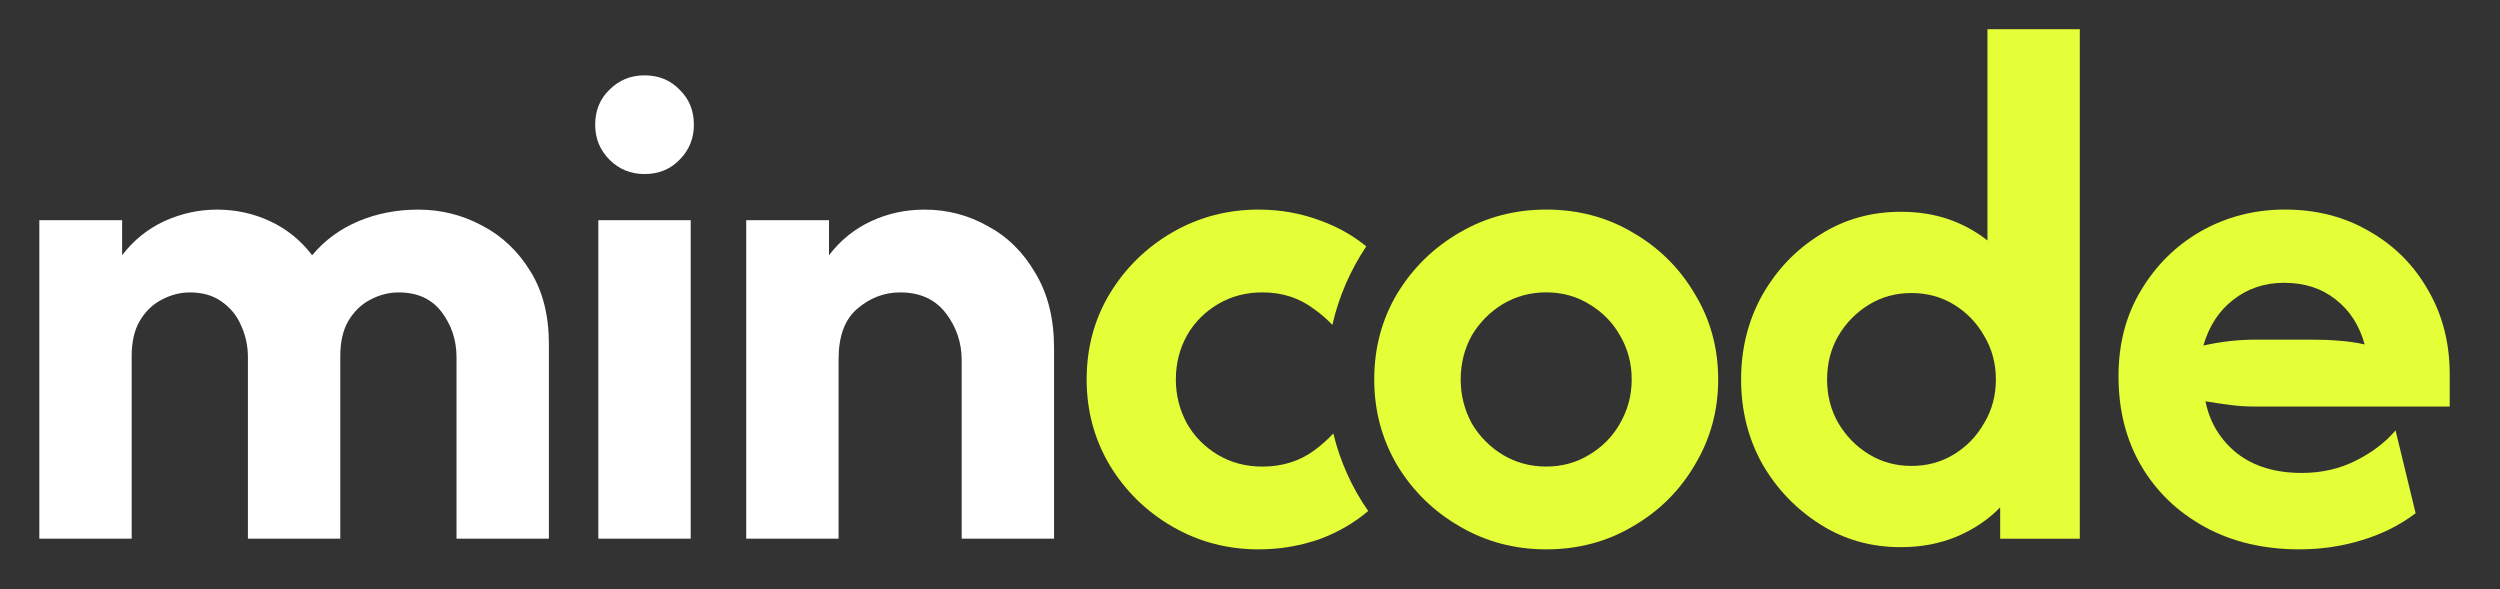 <svg width="157" height="37" viewBox="0 0 157 37" fill="none" xmlns="http://www.w3.org/2000/svg">
  <rect x="0" y="0" width="157" height="37" fill="#333333" stroke="none"/>
  <g>
    <path d="M2.47 33.83V13.83H7.669V16.03C8.381 15.096 9.259 14.385 10.304 13.896C11.37 13.408 12.482 13.164 13.636 13.164C14.814 13.164 15.925 13.408 16.97 13.896C18.015 14.385 18.892 15.096 19.603 16.03C20.381 15.096 21.348 14.385 22.503 13.896C23.659 13.408 24.914 13.164 26.27 13.164C27.693 13.164 29.026 13.496 30.27 14.164C31.515 14.809 32.526 15.764 33.304 17.03C34.081 18.274 34.47 19.797 34.47 21.596V33.83H28.669V22.43C28.669 21.364 28.358 20.419 27.736 19.597C27.114 18.775 26.214 18.364 25.036 18.364C24.414 18.364 23.813 18.52 23.236 18.831C22.68 19.12 22.225 19.564 21.87 20.165C21.536 20.742 21.37 21.476 21.37 22.364V33.83H15.569V22.43C15.569 21.719 15.424 21.053 15.135 20.43C14.869 19.809 14.457 19.309 13.903 18.93C13.37 18.553 12.714 18.364 11.936 18.364C11.313 18.364 10.713 18.52 10.135 18.831C9.58 19.12 9.124 19.564 8.769 20.165C8.436 20.742 8.269 21.476 8.269 22.364V33.83H2.47ZM37.576 33.83V13.83H43.376V33.83H37.576ZM40.476 10.93C39.611 10.93 38.876 10.63 38.277 10.031C37.677 9.43 37.377 8.698 37.377 7.831C37.377 6.942 37.678 6.209 38.277 5.631C38.877 5.031 39.611 4.732 40.476 4.732C41.366 4.732 42.099 5.032 42.677 5.631C43.277 6.209 43.576 6.943 43.576 7.831C43.576 8.698 43.276 9.431 42.677 10.031C42.099 10.63 41.365 10.93 40.476 10.93ZM46.862 33.83V13.83H52.061V16.03C52.773 15.096 53.651 14.385 54.695 13.896C55.739 13.408 56.862 13.164 58.061 13.164C59.484 13.164 60.806 13.508 62.028 14.197C63.273 14.863 64.273 15.851 65.028 17.164C65.806 18.452 66.195 20.019 66.195 21.863V33.83H60.395V22.63C60.395 21.52 60.061 20.53 59.395 19.664C58.729 18.797 57.773 18.363 56.528 18.363C55.528 18.363 54.629 18.708 53.829 19.396C53.052 20.063 52.662 21.119 52.662 22.563V33.83H46.862Z" fill="white"/>
    <path d="M85.922 32.09C85.042 32.84 84.052 33.41 82.942 33.83C81.722 34.27 80.422 34.5 79.043 34.5C77.072 34.5 75.263 34.021 73.612 33.061C71.972 32.111 70.662 30.821 69.682 29.201C68.722 27.571 68.242 25.791 68.242 23.831C68.242 21.851 68.722 20.061 69.682 18.461C70.661 16.841 71.972 15.551 73.612 14.601C75.262 13.641 77.072 13.162 79.043 13.162C80.423 13.162 81.723 13.402 82.942 13.862C84.003 14.242 84.952 14.782 85.802 15.471C84.812 16.951 84.081 18.612 83.672 20.402C83.321 20.032 82.942 19.702 82.512 19.402C81.602 18.712 80.522 18.362 79.282 18.362C78.232 18.362 77.303 18.612 76.482 19.101C75.662 19.591 75.012 20.242 74.543 21.062C74.082 21.891 73.843 22.812 73.843 23.832C73.843 24.832 74.082 25.752 74.543 26.602C75.013 27.422 75.662 28.073 76.482 28.563C77.302 29.052 78.232 29.302 79.282 29.302C80.522 29.302 81.602 28.962 82.512 28.302C82.962 27.972 83.371 27.613 83.732 27.222C84.161 28.99 84.911 30.64 85.922 32.09Z" fill="#E4FF37"/>
    <path d="M106.432 18.46C105.482 16.84 104.182 15.55 102.532 14.6C100.912 13.64 99.102 13.161 97.102 13.161C95.122 13.161 93.312 13.64 91.672 14.6C90.022 15.55 88.712 16.84 87.732 18.46C86.782 20.061 86.302 21.85 86.302 23.83C86.302 25.79 86.781 27.57 87.732 29.2C88.712 30.82 90.022 32.11 91.672 33.06C93.312 34.02 95.121 34.499 97.102 34.499C99.102 34.499 100.912 34.02 102.532 33.06C104.182 32.11 105.482 30.82 106.432 29.2C107.411 27.57 107.902 25.79 107.902 23.83C107.901 21.85 107.411 20.061 106.432 18.46ZM101.731 26.6C101.271 27.42 100.621 28.071 99.801 28.561C99.001 29.05 98.101 29.3 97.101 29.3C96.101 29.3 95.191 29.05 94.371 28.561C93.571 28.071 92.922 27.42 92.432 26.6C91.972 25.75 91.732 24.83 91.732 23.83C91.732 22.81 91.972 21.89 92.432 21.06C92.922 20.24 93.572 19.589 94.371 19.099C95.191 18.61 96.101 18.36 97.101 18.36C98.101 18.36 99.001 18.61 99.801 19.099C100.62 19.589 101.271 20.24 101.731 21.06C102.221 21.889 102.471 22.81 102.471 23.83C102.472 24.83 102.222 25.75 101.731 26.6Z" fill="#E4FF37"/>
    <path d="M124.812 1.83V15.1C124.072 14.521 123.252 14.071 122.342 13.76C121.432 13.45 120.442 13.3 119.371 13.3C117.512 13.3 115.821 13.771 114.311 14.731C112.801 15.661 111.581 16.93 110.671 18.531C109.78 20.131 109.341 21.901 109.341 23.831C109.341 25.761 109.78 27.531 110.671 29.131C111.58 30.711 112.801 31.971 114.311 32.931C115.821 33.891 117.511 34.362 119.371 34.362C120.642 34.362 121.811 34.141 122.871 33.702C123.941 33.252 124.851 32.641 125.611 31.862V33.832H130.611V1.832H124.812V1.83ZM124.611 26.561C124.141 27.39 123.511 28.04 122.712 28.531C121.911 29.021 121.022 29.26 120.042 29.26C119.062 29.26 118.172 29.021 117.371 28.531C116.571 28.041 115.932 27.39 115.441 26.561C114.971 25.741 114.741 24.831 114.741 23.831C114.741 22.831 114.971 21.921 115.441 21.101C115.931 20.272 116.571 19.622 117.371 19.131C118.172 18.641 119.061 18.402 120.042 18.402C121.021 18.402 121.911 18.641 122.712 19.131C123.512 19.621 124.142 20.272 124.611 21.101C125.101 21.921 125.341 22.831 125.341 23.831C125.341 24.831 125.102 25.74 124.611 26.561Z" fill="#E4FF37"/>
    <path d="M141.642 25.53H153.842V23.5C153.842 21.521 153.382 19.75 152.472 18.2C151.581 16.639 150.362 15.42 148.802 14.53C147.252 13.62 145.482 13.16 143.502 13.16C141.571 13.16 139.802 13.62 138.201 14.53C136.621 15.44 135.371 16.69 134.441 18.259C133.502 19.82 133.042 21.61 133.042 23.629C133.042 25.739 133.512 27.619 134.472 29.259C135.432 30.889 136.762 32.159 138.472 33.099C140.182 34.03 142.161 34.499 144.402 34.499C145.762 34.499 147.062 34.31 148.302 33.929C149.572 33.549 150.701 32.99 151.701 32.23L150.441 27.03C149.792 27.79 148.962 28.42 147.941 28.929C146.941 29.44 145.801 29.7 144.542 29.7C142.892 29.7 141.542 29.29 140.472 28.46C139.432 27.62 138.772 26.53 138.502 25.2C139.012 25.29 139.522 25.36 140.042 25.429C140.552 25.5 141.081 25.53 141.642 25.53ZM138.371 21.7C138.731 20.47 139.351 19.52 140.241 18.83C141.151 18.12 142.212 17.76 143.441 17.76C144.731 17.76 145.801 18.111 146.671 18.8C147.561 19.49 148.171 20.43 148.501 21.63C148.011 21.521 147.49 21.441 146.94 21.401C146.38 21.35 145.791 21.331 145.17 21.331H141.64C140.571 21.33 139.481 21.45 138.371 21.7Z" fill="#E4FF37"/>
  </g>
</svg>
